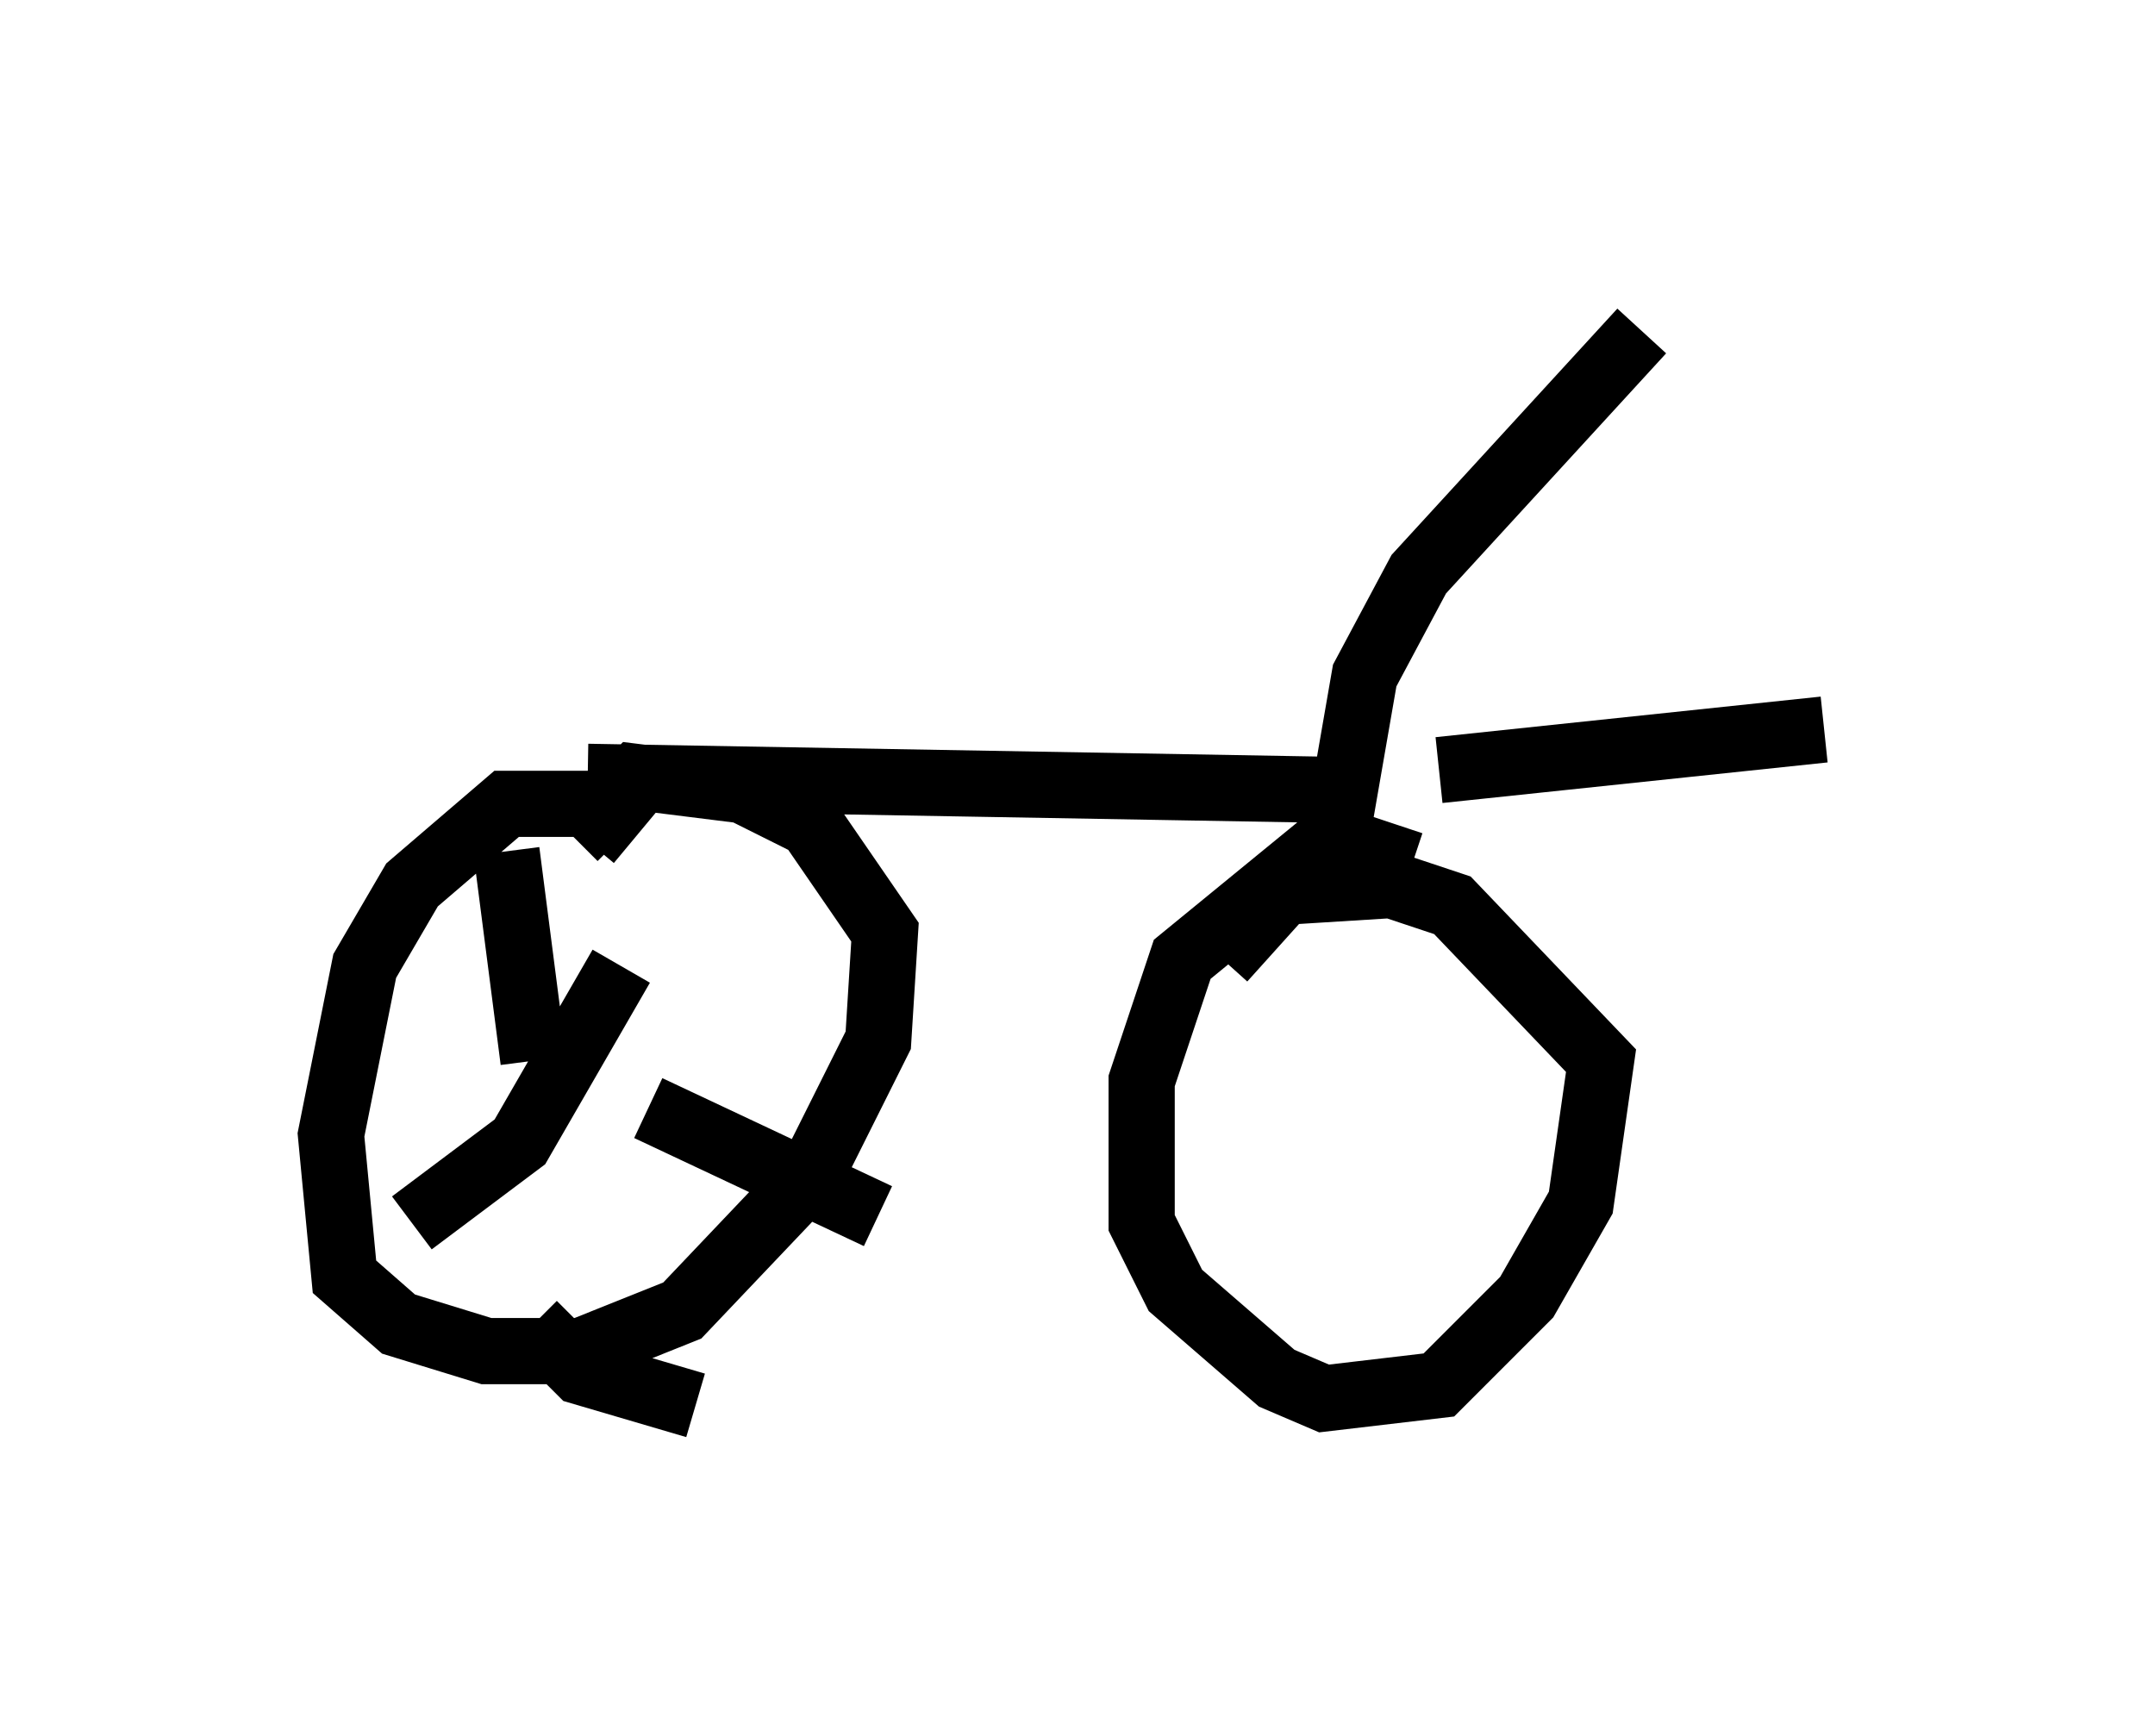 <?xml version="1.0" encoding="utf-8" ?>
<svg baseProfile="full" height="26.231" version="1.1" width="32.561" xmlns="http://www.w3.org/2000/svg" xmlns:ev="http://www.w3.org/2001/xml-events" xmlns:xlink="http://www.w3.org/1999/xlink"><defs /><rect fill="white" height="26.231" width="32.561" x="0" y="0" /><path d="M8.063, 11.942 m0.817, -0.204 l11.638, 0.204 m-0.306, 0.613 l0.408, -2.348 0.817, -1.531 l3.369, -3.675 m-3.063, 6.635 l5.819, -0.613 m-17.967, 1.633 l-0.613, -0.51 -1.327, 0.0 l-1.429, 1.225 -0.715, 1.225 l-0.51, 2.552 0.204, 2.144 l0.817, 0.715 1.327, 0.408 l1.429, 0.0 1.531, -0.613 l1.94, -2.042 1.021, -2.042 l0.102, -1.633 -1.123, -1.633 l-1.021, -0.51 -1.633, -0.204 l-0.919, 0.919 m12.658, 0.408 l-1.225, -0.408 -2.246, 1.838 l-0.613, 1.838 0.0, 2.144 l0.51, 1.021 1.531, 1.327 l0.715, 0.306 1.735, -0.204 l1.327, -1.327 0.817, -1.429 l0.306, -2.144 -2.246, -2.348 l-0.919, -0.306 -1.633, 0.102 l-0.919, 1.021 m-10.821, -1.633 l0.408, 3.165 m-1.838, 2.45 l1.633, -1.225 1.531, -2.654 m3.879, 3.777 l-3.471, -1.633 m0.715, 4.492 l-1.735, -0.51 -0.715, -0.715 " fill="none" stroke="black" stroke-width="1" /></svg>